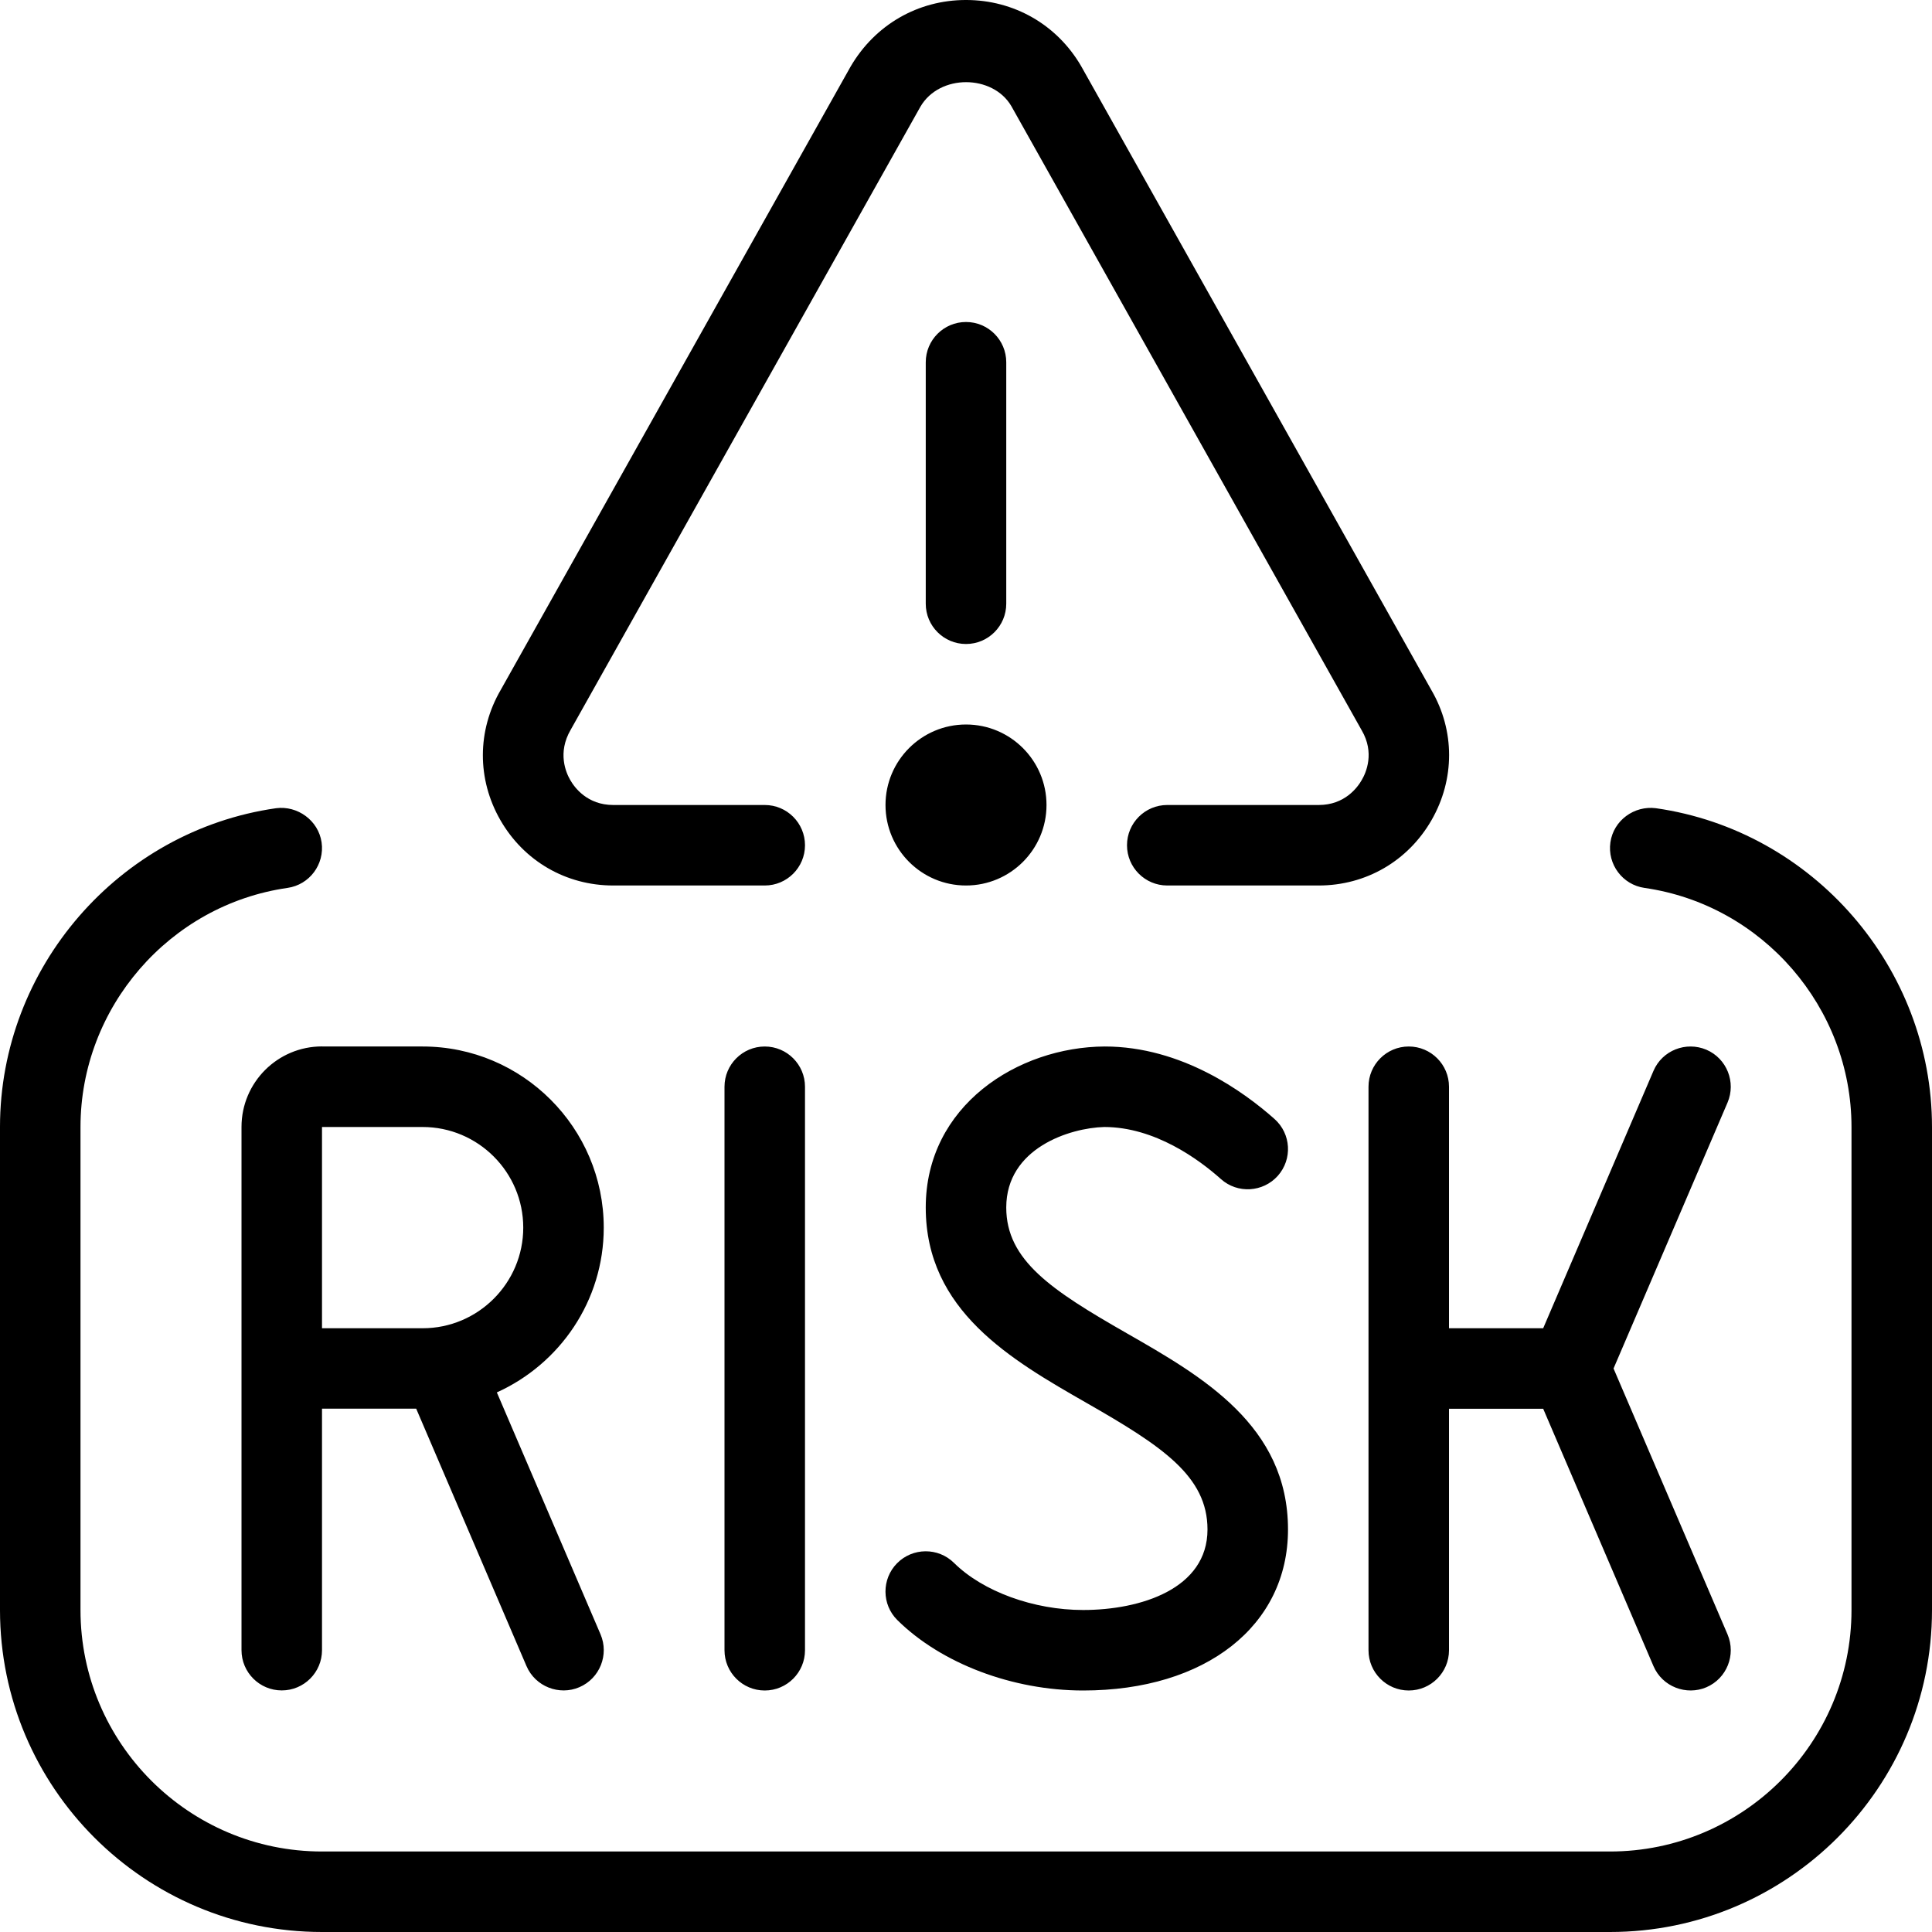 <svg id="Layer_1" viewBox="0 0 24 24" xmlns="http://www.w3.org/2000/svg" data-name="Layer 1"><path d="m24 14v6c0 2.206-1.794 4-4 4h-16c-2.206 0-4-1.794-4-4v-6c0-1.978 1.475-3.68 3.429-3.96.265-.035.526.15.566.424.039.273-.15.527-.424.566-1.466.21-2.571 1.486-2.571 2.97v6c0 1.654 1.346 3 3 3h16c1.654 0 3-1.346 3-3v-6c0-1.483-1.105-2.76-2.571-2.97-.273-.039-.463-.293-.424-.566s.296-.459.566-.424c1.954.28 3.429 1.982 3.429 3.96zm-14.5-1c-.276 0-.5.224-.5.5v7c0 .276.224.5.5.5s.5-.224.5-.5v-7c0-.276-.224-.5-.5-.5zm1.648 7.126c.546.539 1.43.874 2.307.874 1.522 0 2.545-.804 2.545-2 0-1.291-1.065-1.901-2.005-2.439-.931-.533-1.495-.904-1.495-1.561 0-.739.792-.989 1.217-1 .629 0 1.178.404 1.45.647.206.184.522.165.706-.04.184-.207.166-.522-.04-.706-.381-.339-1.156-.901-2.109-.901-1.081.005-2.224.735-2.224 2 0 1.283 1.062 1.892 1.998 2.428.935.535 1.502.908 1.502 1.572 0 .738-.832 1-1.545 1-.614 0-1.244-.229-1.604-.585-.197-.195-.514-.191-.707.004-.194.196-.192.514.004.707zm-7.148-7.126h1.25c1.24 0 2.25 1.01 2.25 2.25 0 .911-.547 1.694-1.328 2.047l1.288 3.005c.108.254-.009.548-.263.657-.248.107-.547-.006-.657-.263l-1.37-3.197h-1.17v3c0 .276-.224.5-.5.5s-.5-.224-.5-.5v-6.5c0-.552.448-1 1-1zm0 3.5h1.25c.689 0 1.25-.561 1.25-1.25s-.561-1.25-1.25-1.25h-1.25zm17.197-3.46c-.253-.107-.548.008-.657.263l-1.37 3.197h-1.17v-3c0-.276-.224-.5-.5-.5s-.5.224-.5.5v7c0 .276.224.5.5.5s.5-.224.5-.5v-3h1.17l1.37 3.197c.11.257.409.369.657.263.254-.109.371-.403.263-.657l-1.416-3.303 1.416-3.303c.108-.254-.009-.548-.263-.657zm-13.579-2.04h1.882c.276 0 .5-.224.5-.5s-.224-.5-.5-.5h-1.882c-.322 0-.481-.217-.534-.31-.054-.093-.161-.339.005-.624l4.345-7.741c.238-.408.898-.401 1.129-.007l4.353 7.755c.162.278.055.524 0 .617-.053.093-.212.31-.534.31h-1.882c-.276 0-.5.224-.5.5s.224.5.5.5h1.882c.586 0 1.109-.304 1.401-.812s.29-1.113 0-1.612l-4.353-7.755c-.3-.515-.834-.821-1.43-.821s-1.13.307-1.434.828l-4.345 7.741c-.295.506-.297 1.111-.005 1.619s.815.812 1.401.812zm4.882-3.5v-3c0-.276-.224-.5-.5-.5s-.5.224-.5.5v3c0 .276.224.5.5.5s.5-.224.5-.5zm-1.5 2.5c0 .552.448 1 1 1s1-.448 1-1-.448-1-1-1-1 .448-1 1z"/></svg>